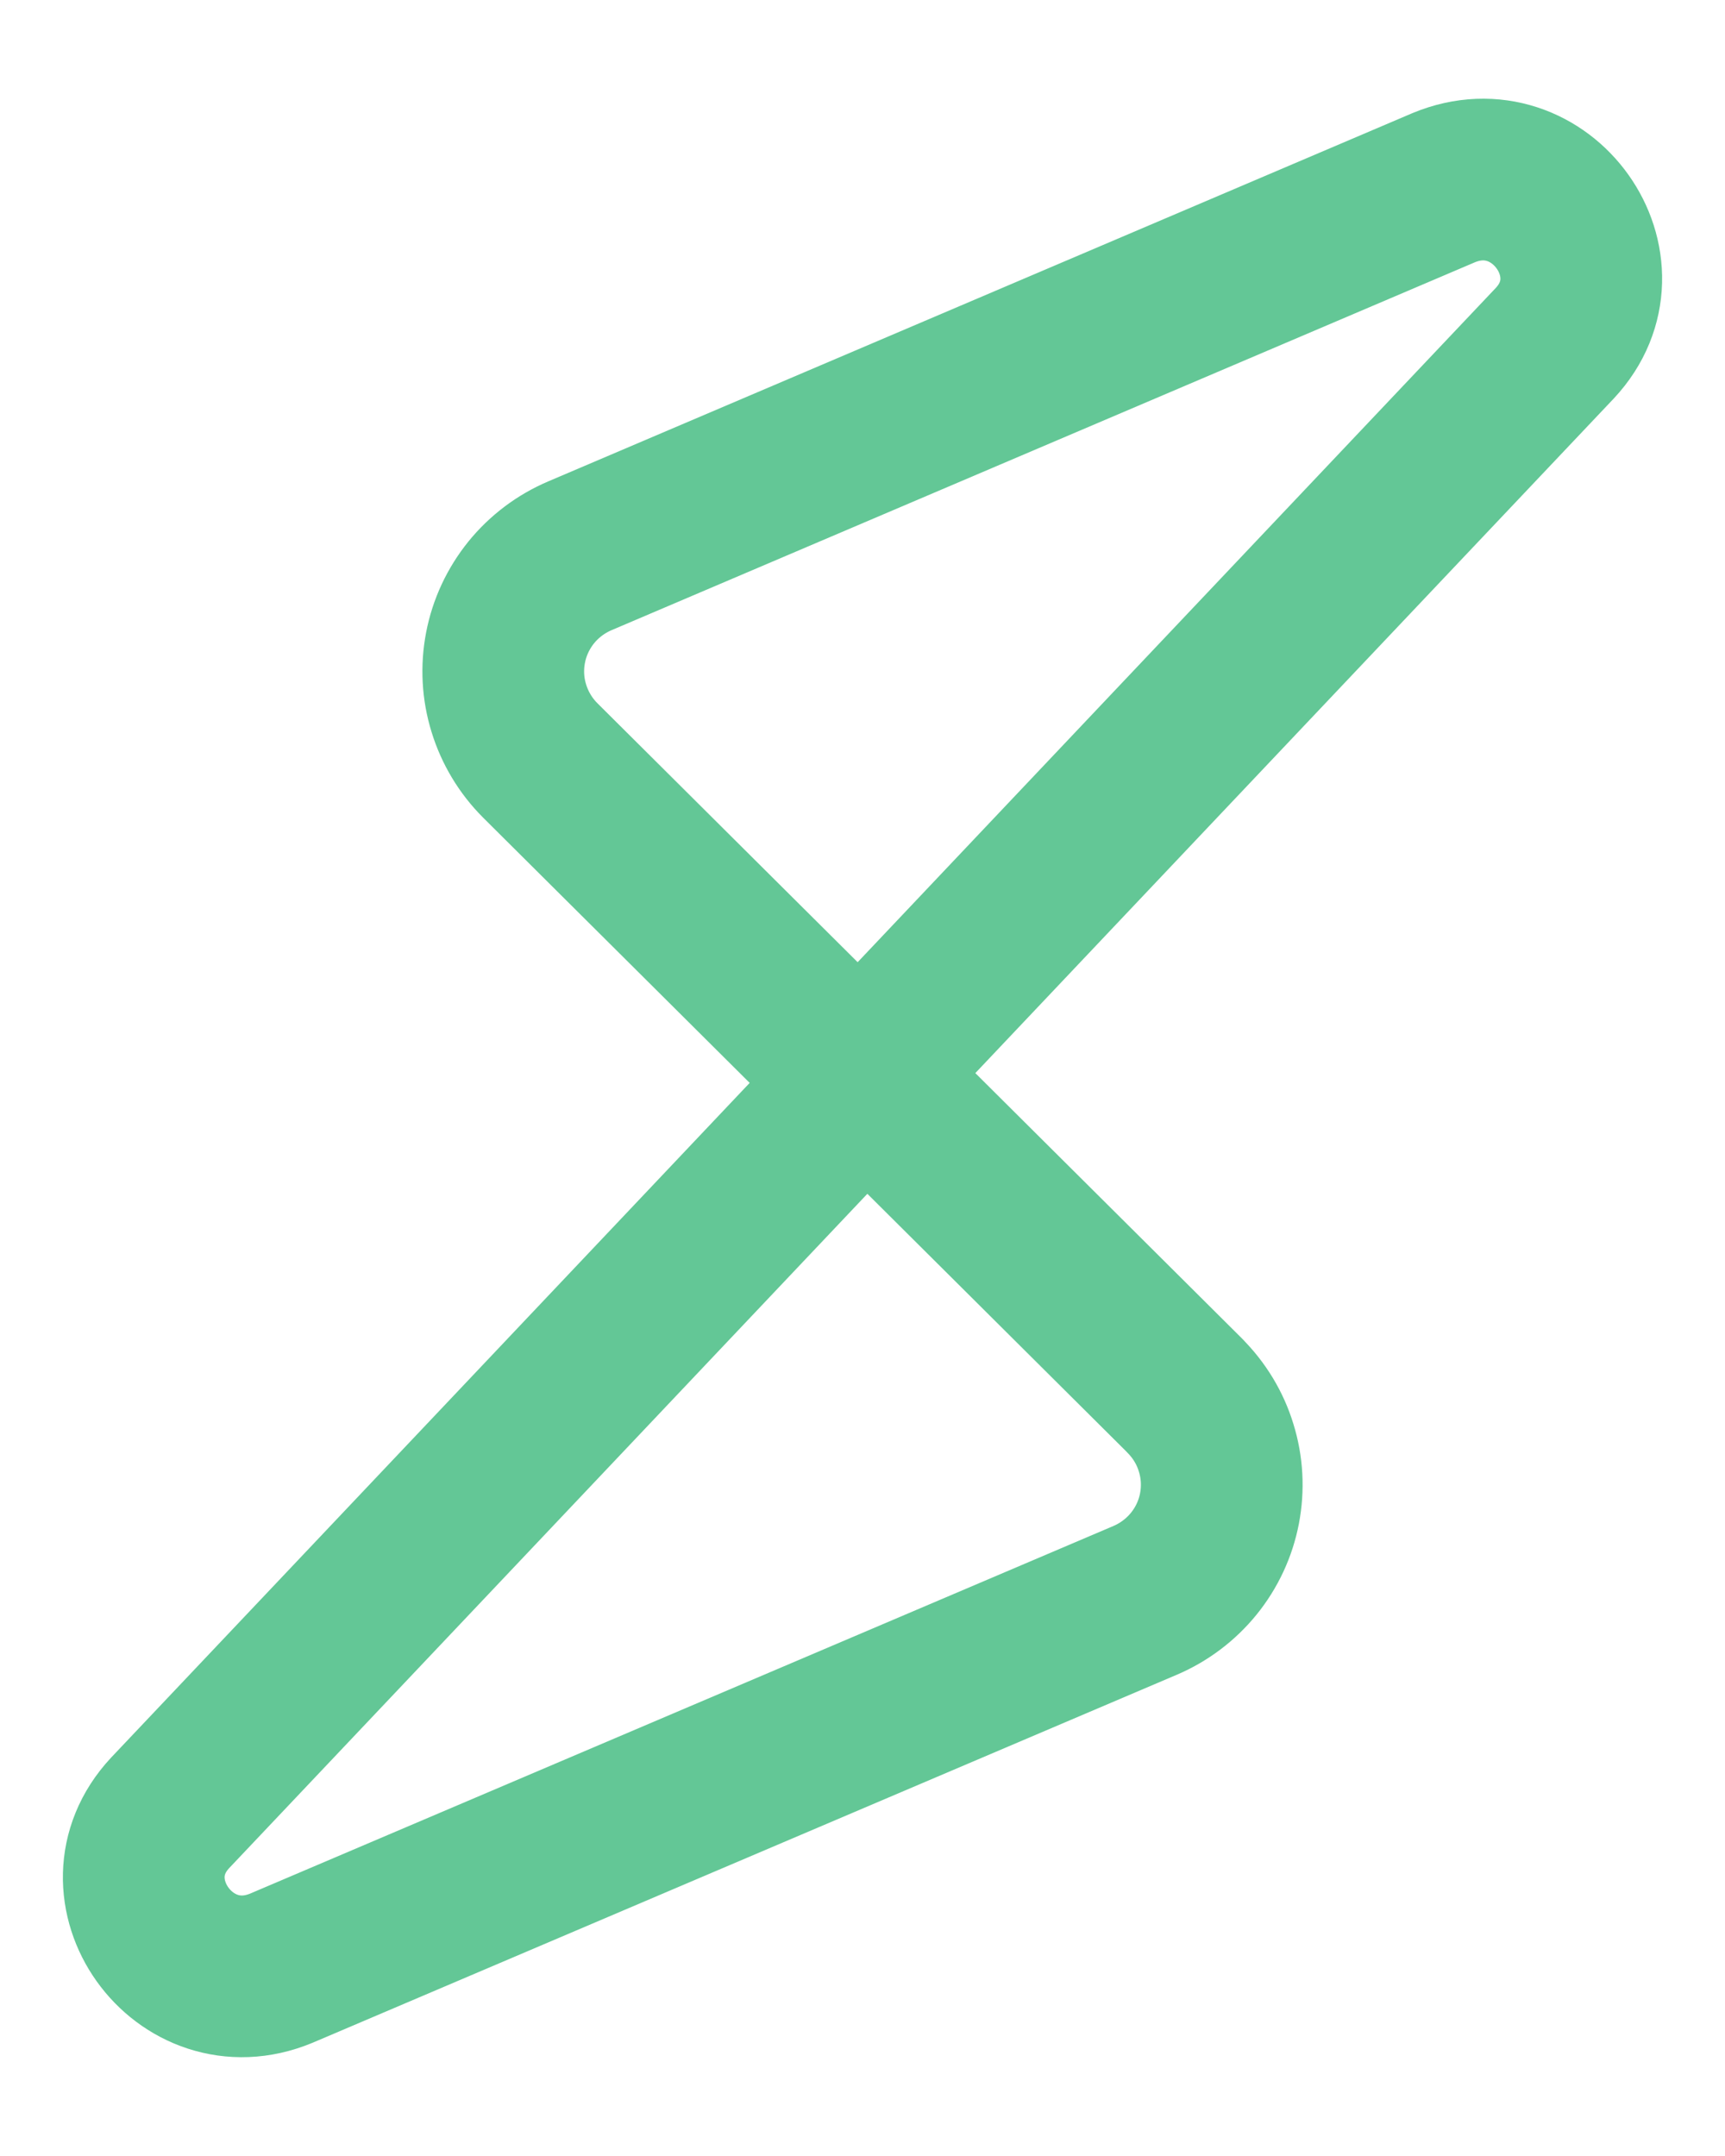 <svg width="16" height="20" viewBox="0 0 16 20" fill="none" xmlns="http://www.w3.org/2000/svg">
<path d="M10.99 12.947L8.029 10L1.578 16.817C0.918 17.525 1.705 18.633 2.609 18.258L10.623 14.845C10.798 14.77 10.953 14.653 11.073 14.505C11.193 14.357 11.275 14.181 11.311 13.994C11.347 13.806 11.337 13.613 11.28 13.43C11.225 13.248 11.124 13.082 10.989 12.947H10.99Z" stroke="#63C796" stroke-width="1.5" stroke-linecap="round" stroke-linejoin="round"/>
<path d="M5.01 7.053L7.971 10L14.422 3.183C15.082 2.475 14.295 1.366 13.391 1.741L5.378 5.156C5.202 5.231 5.047 5.348 4.927 5.496C4.807 5.645 4.725 5.82 4.689 6.008C4.653 6.195 4.663 6.388 4.72 6.571C4.776 6.753 4.876 6.919 5.011 7.054L5.01 7.053Z" stroke="#63C796" stroke-width="1.5" stroke-linecap="round" stroke-linejoin="round"/>
</svg>

